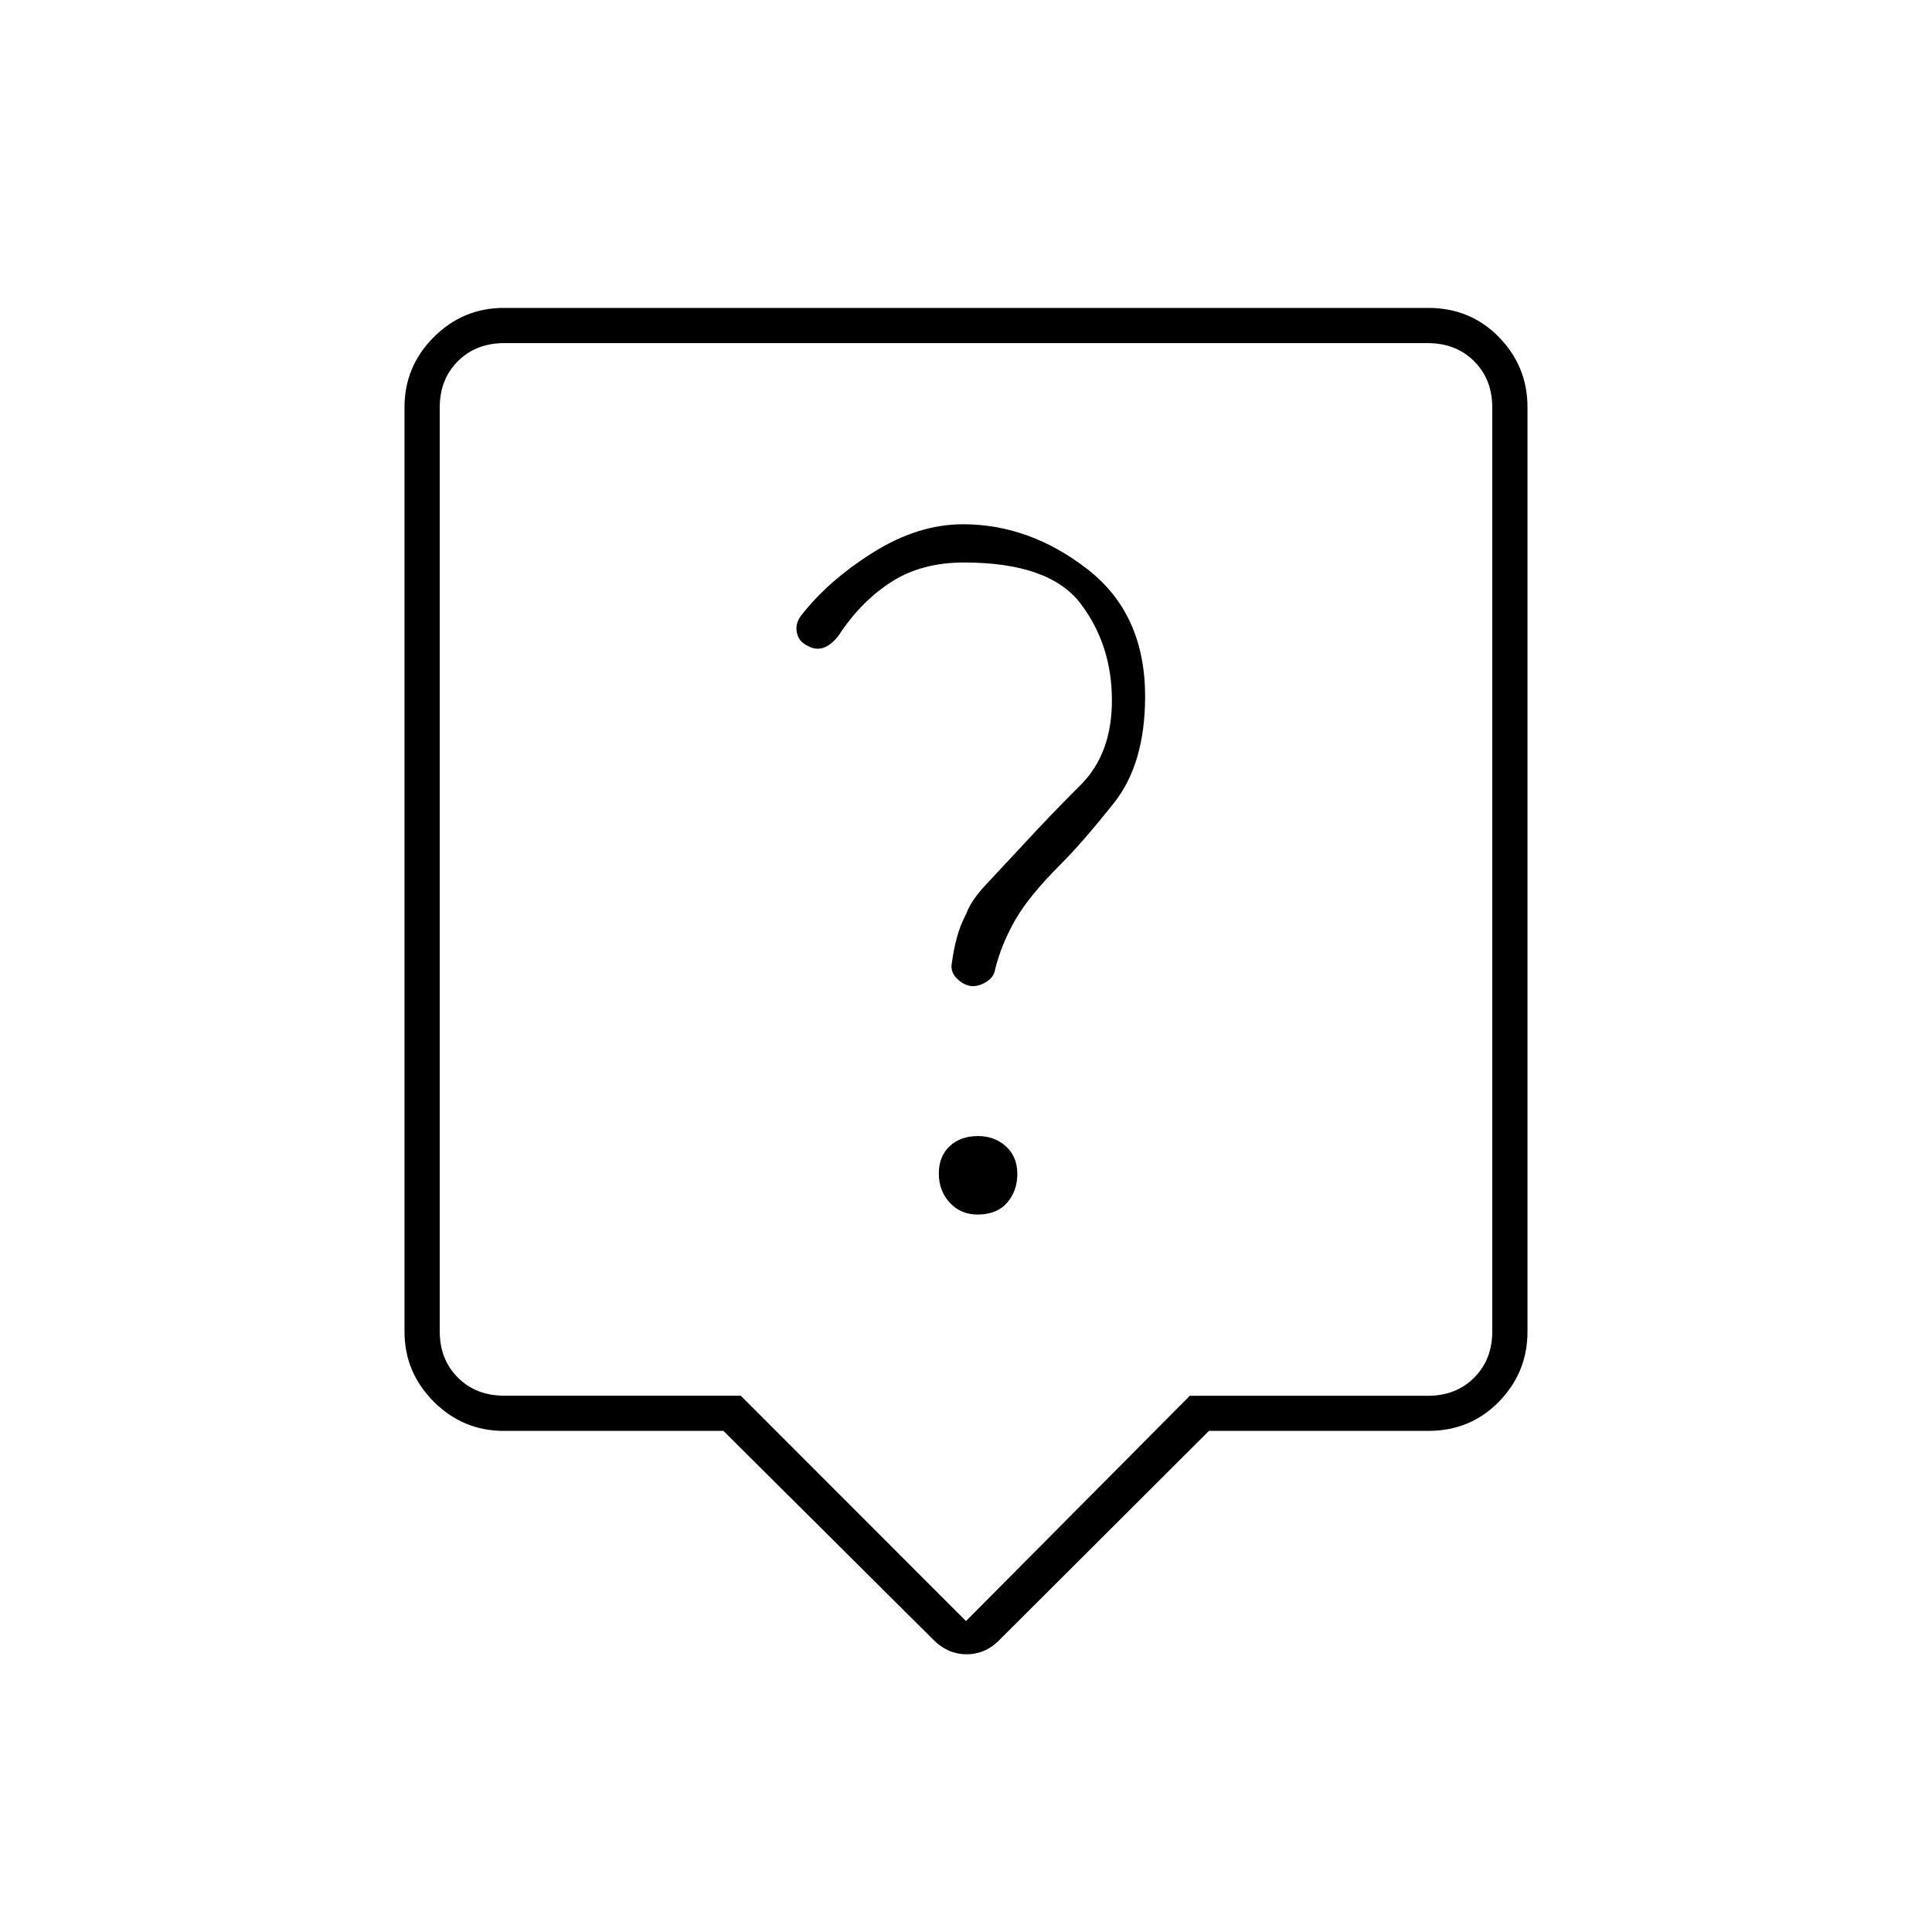 <svg xmlns="http://www.w3.org/2000/svg" height="20" viewBox="0 -960 960 960" width="20"><path d="M359.47-249H250.29q-20.23 0-34.76-14.53Q201-278.06 201-298.32v-459.36q0-20.26 14.53-34.79Q230.06-807 250.32-807h459.36q20.96 0 35.14 14.53T759-757.68v459.36q0 20.26-14.18 34.79Q730.64-249 709.74-249H600.72L497.5-146q-7.36 8-17.18 8T463-146L359.47-249ZM250.5-266.5h117.57L480-154.5l111.21-111.94H709.5q14 0 23-9t9-23V-757.5q0-14-9-23t-23-9h-459q-14 0-23 9t-9 23v459q0 14 9 23t23 9ZM480-528Zm5.75 171.5q9.49 0 14.62-5.81 5.13-5.82 5.13-14.37 0-8.56-5.64-13.69-5.63-5.13-13.93-5.13-8.67 0-14.05 5.04-5.38 5.04-5.38 13.59 0 8.56 5.43 14.47 5.43 5.9 13.82 5.9ZM552.5-612q0 26.5-15.5 42t-26.5 27.5Q497-528 489.75-520.25t-9.57 14.16q-3.18 6.09-4.76 12.13-1.59 6.04-2.42 12.28-1 4.65 2.75 8.17 3.75 3.51 7.76 3.51 3.38 0 6.95-2.36 3.56-2.36 4.04-6.14 3-12 9.75-24t22.75-28q11-11 26.5-30.5t15.5-53q0-41-28.75-63.25T478.5-699.5q-22.28 0-44.64 14t-35.97 31.61q-2.89 3.94-1.89 8.42 1 4.47 5.5 6.47 3.5 2 7.25 1t7.81-6q11.07-17 26.18-26.75T479-680.5q42.5 0 58 20.5t15.5 48Z"/></svg>